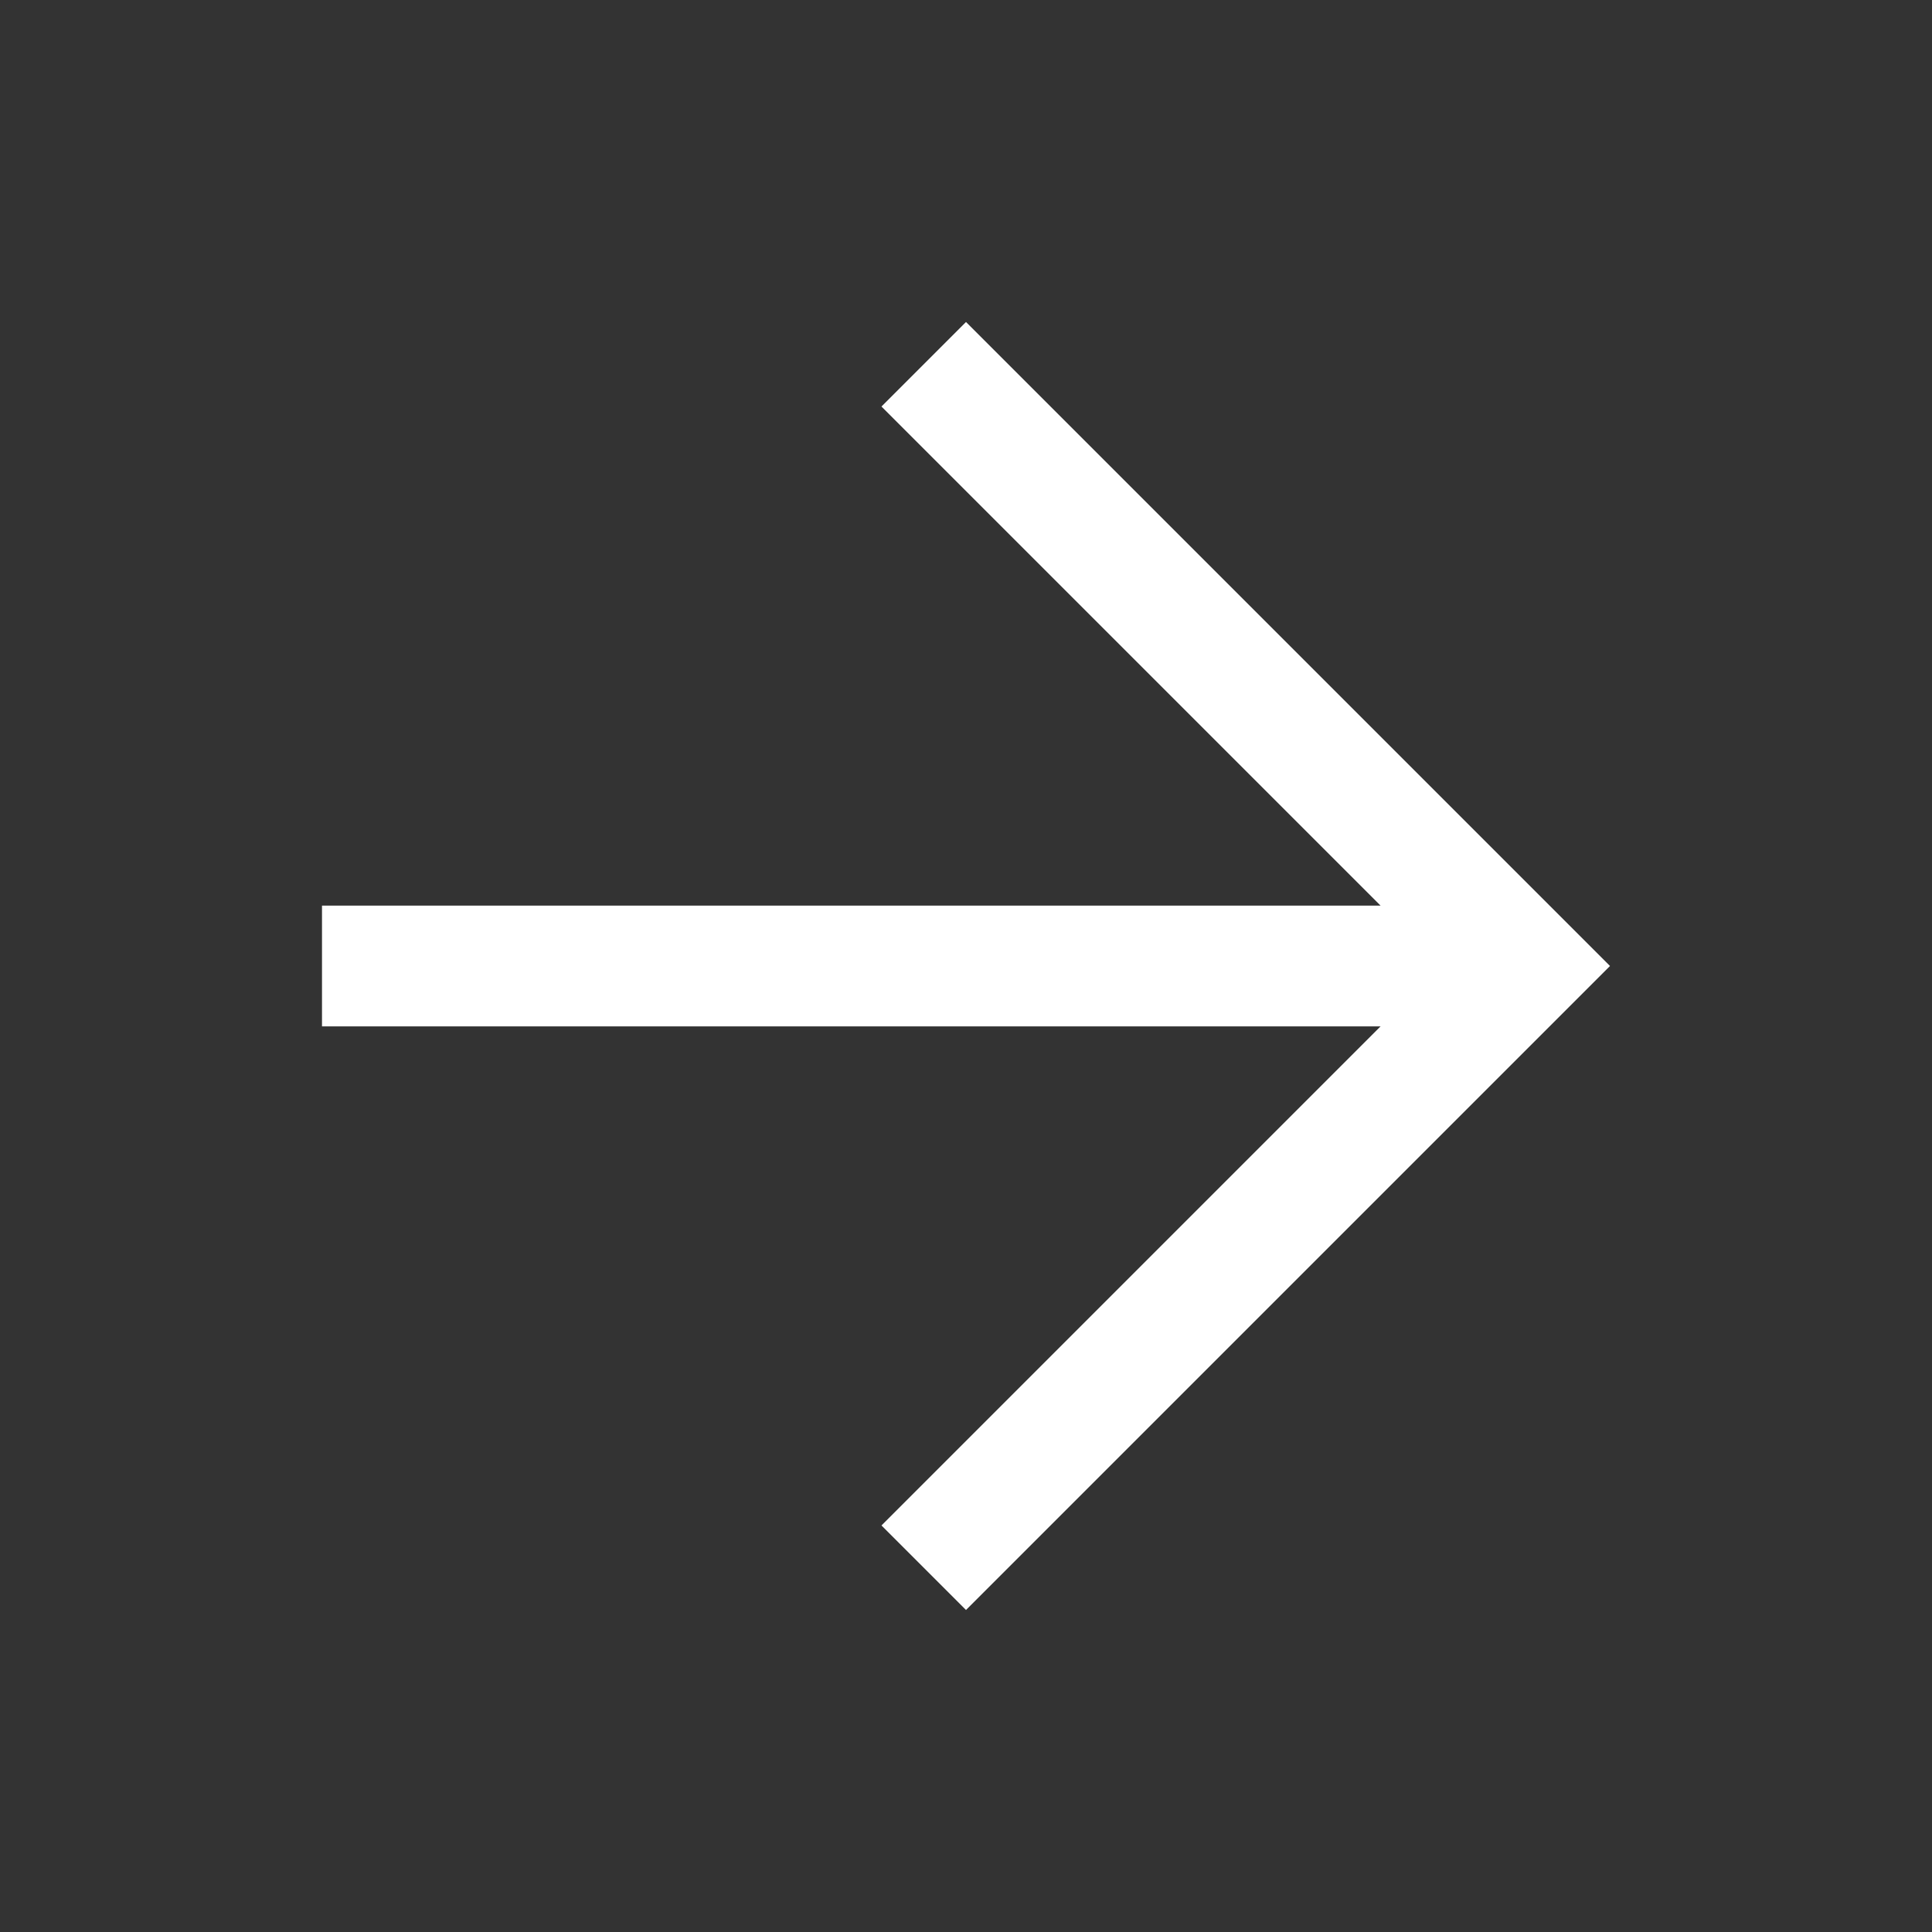 <svg xmlns="http://www.w3.org/2000/svg" height="48" viewBox="0 -960 960 960" width="48">
    <rect x="0" y="-960" width="960" height="960" fill="#333333" stroke="none"/>
    <style>
        .office{
            fill:white;
        }
    </style>
<path class="office" d="M686-450H160v-60h526L438-758l42-42 320 320-320 320-42-42 248-248Z"/>
</svg>